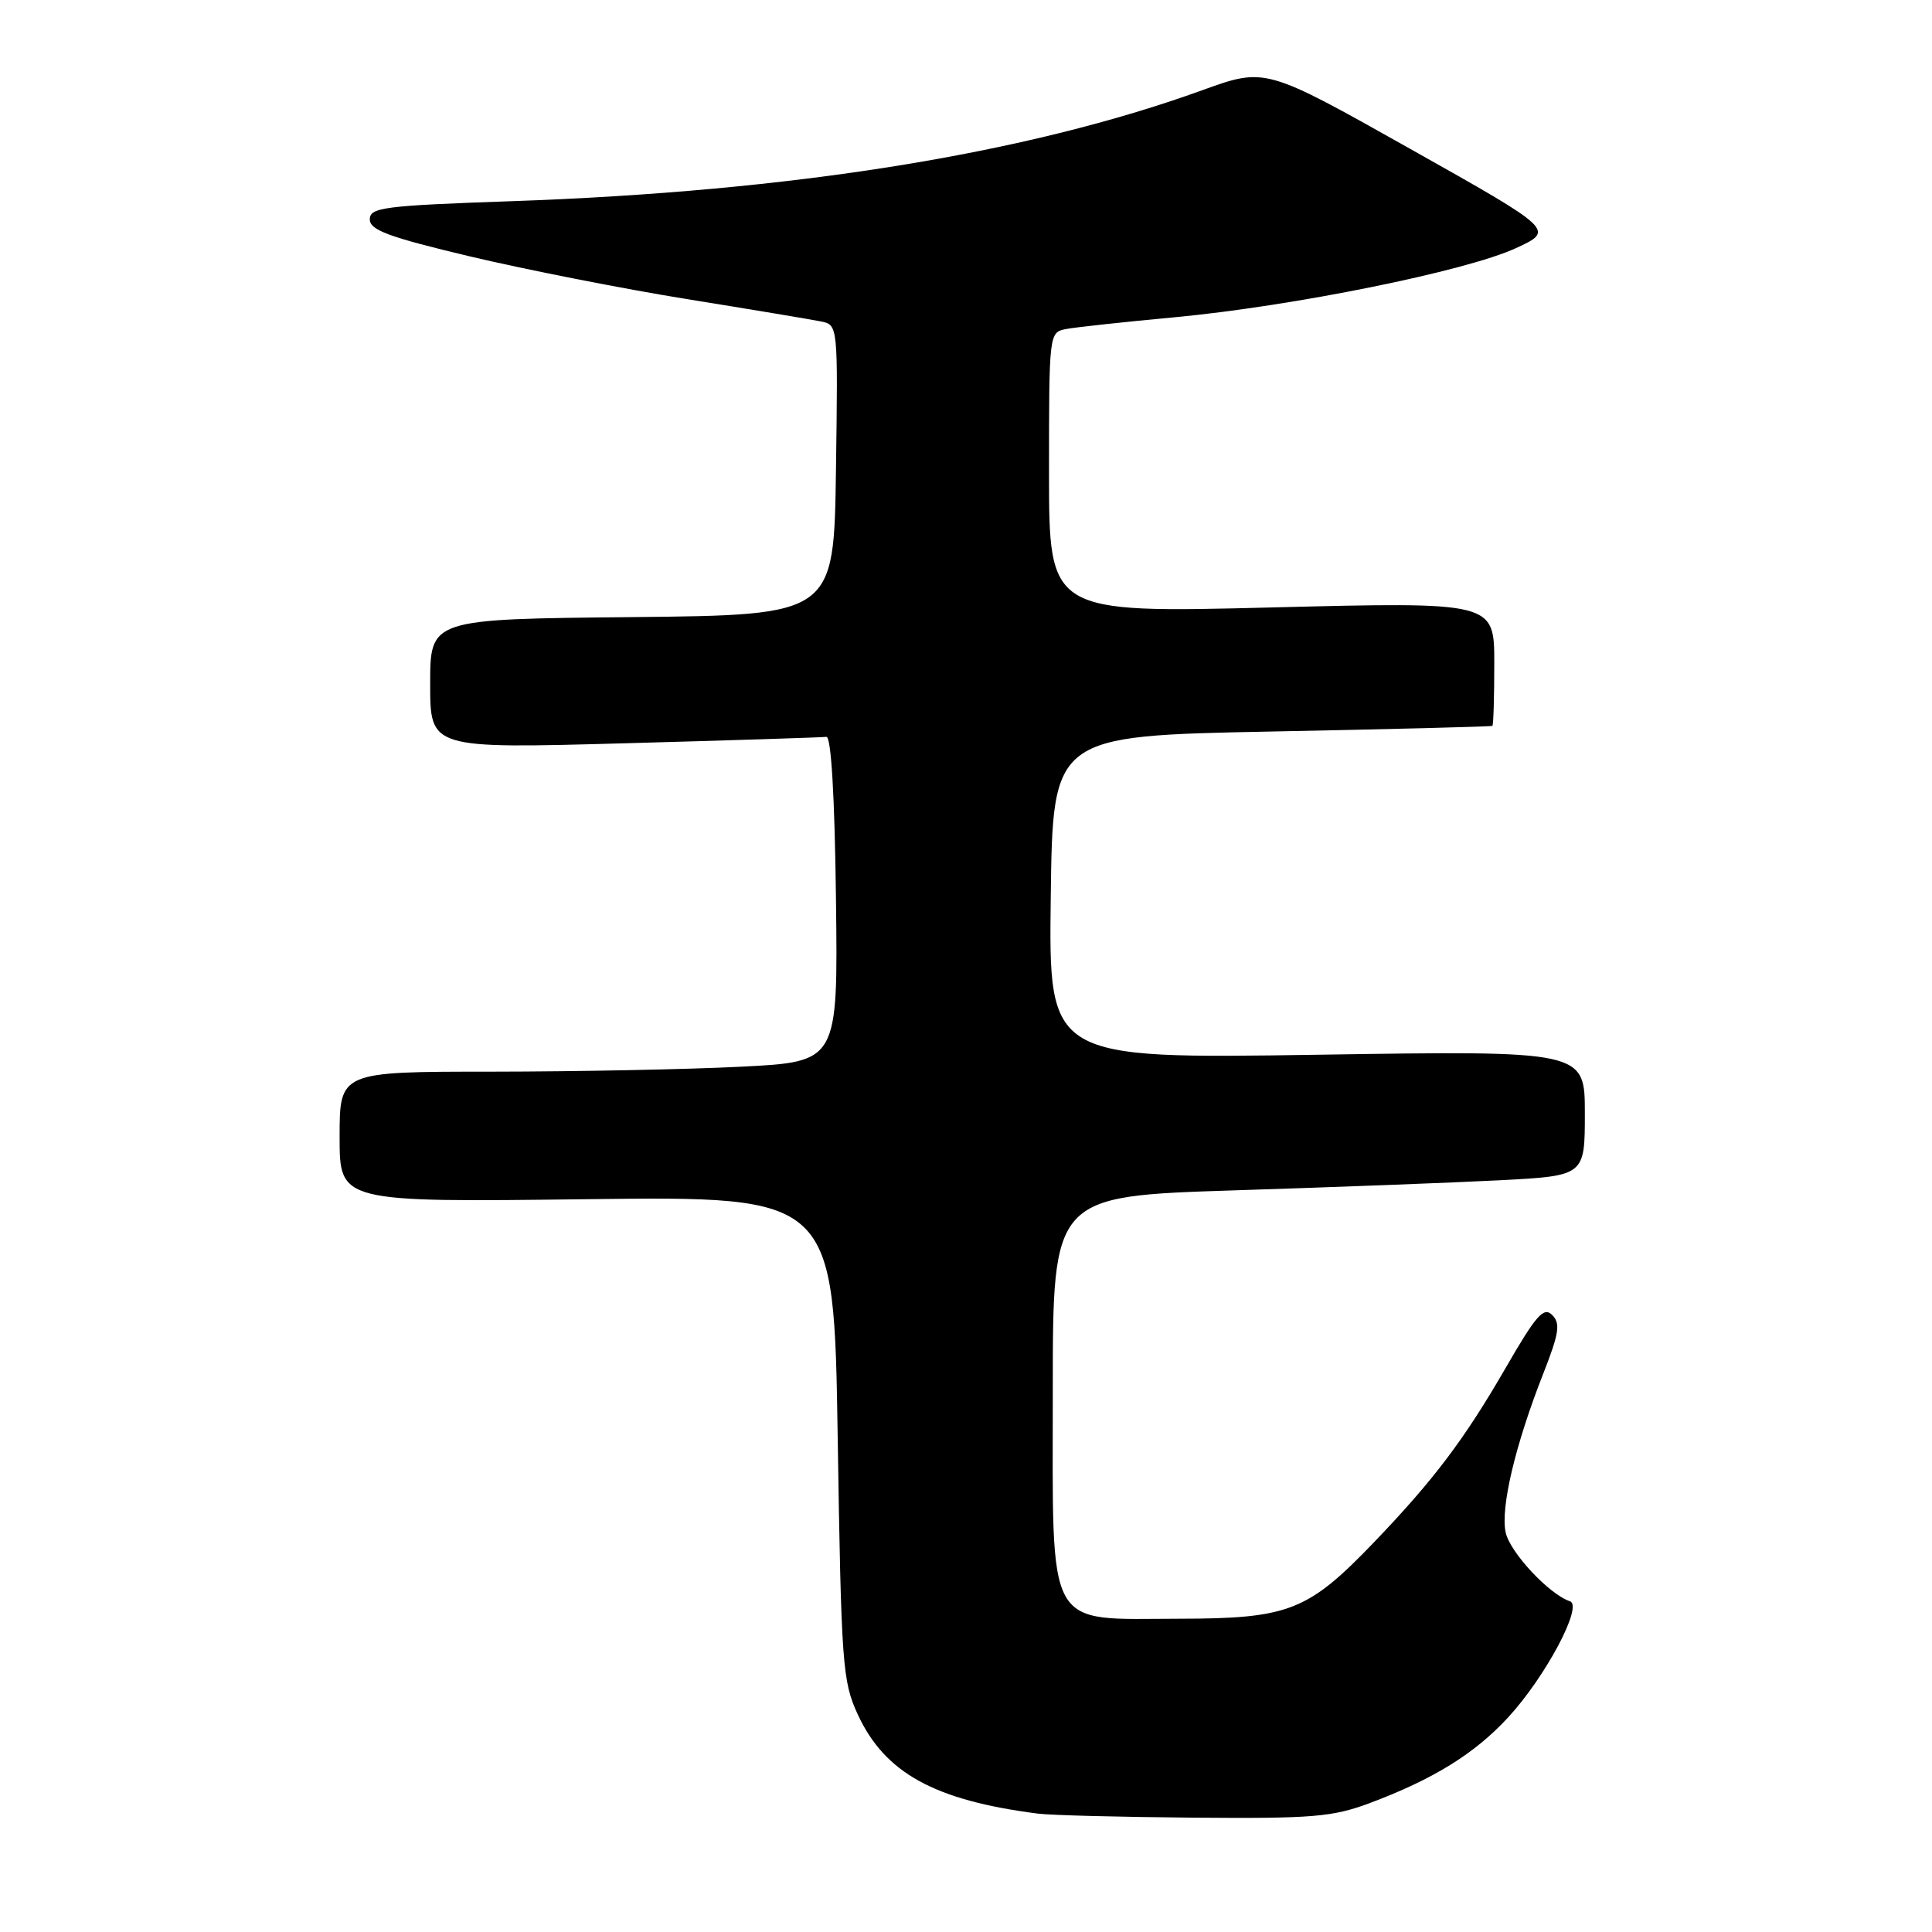 <?xml version="1.0" encoding="UTF-8" standalone="no"?>
<!DOCTYPE svg PUBLIC "-//W3C//DTD SVG 1.1//EN" "http://www.w3.org/Graphics/SVG/1.1/DTD/svg11.dtd" >
<svg xmlns="http://www.w3.org/2000/svg" xmlns:xlink="http://www.w3.org/1999/xlink" version="1.1" viewBox="0 0 256 256">
 <g >
 <path fill="currentColor"
d=" M 181.47 238.93 C 189.93 235.76 195.40 232.38 199.84 227.56 C 204.79 222.19 209.80 212.77 208.03 212.18 C 205.27 211.26 200.10 205.72 199.51 203.07 C 198.80 199.82 200.77 191.47 204.48 182.04 C 206.60 176.64 206.79 175.37 205.67 174.24 C 204.55 173.12 203.55 174.25 199.54 181.20 C 194.05 190.71 190.00 196.08 182.09 204.33 C 173.32 213.47 170.79 214.47 156.28 214.49 C 138.37 214.51 139.50 216.54 139.50 184.22 C 139.50 158.50 139.50 158.50 163.50 157.73 C 176.70 157.31 192.56 156.71 198.75 156.39 C 210.00 155.80 210.00 155.80 210.00 147.51 C 210.00 139.21 210.00 139.21 174.48 139.76 C 138.96 140.30 138.96 140.30 139.23 118.90 C 139.50 97.50 139.50 97.50 168.50 96.93 C 184.45 96.62 197.61 96.28 197.75 96.18 C 197.89 96.08 198.00 92.34 198.00 87.88 C 198.00 79.75 198.00 79.75 168.50 80.49 C 139.00 81.23 139.00 81.23 139.00 62.63 C 139.00 44.15 139.01 44.04 141.25 43.60 C 142.49 43.36 148.96 42.66 155.64 42.04 C 171.27 40.58 194.27 35.93 200.87 32.88 C 206.02 30.50 206.02 30.50 186.85 19.72 C 167.67 8.93 167.67 8.93 159.32 11.95 C 135.99 20.39 105.03 25.37 67.75 26.66 C 50.81 27.25 49.00 27.49 49.00 29.07 C 49.00 30.49 51.50 31.41 62.25 33.97 C 69.54 35.70 82.47 38.25 91.00 39.63 C 99.53 41.00 107.52 42.34 108.77 42.59 C 111.04 43.05 111.04 43.05 110.77 62.27 C 110.50 81.50 110.50 81.50 83.75 81.77 C 57.00 82.03 57.00 82.03 57.00 90.62 C 57.00 99.20 57.00 99.20 82.75 98.49 C 96.91 98.10 108.95 97.71 109.50 97.64 C 110.13 97.55 110.60 105.43 110.77 119.09 C 111.04 140.69 111.04 140.69 98.27 141.34 C 91.25 141.70 76.39 141.99 65.25 142.00 C 45.00 142.00 45.00 142.00 45.00 150.65 C 45.00 159.30 45.00 159.30 77.75 158.90 C 110.50 158.50 110.50 158.50 111.00 190.50 C 111.47 220.62 111.63 222.78 113.66 227.18 C 117.25 234.93 123.81 238.55 137.50 240.31 C 139.15 240.53 148.47 240.77 158.21 240.85 C 173.92 240.98 176.55 240.76 181.47 238.93 Z "/>
</g>
</svg>